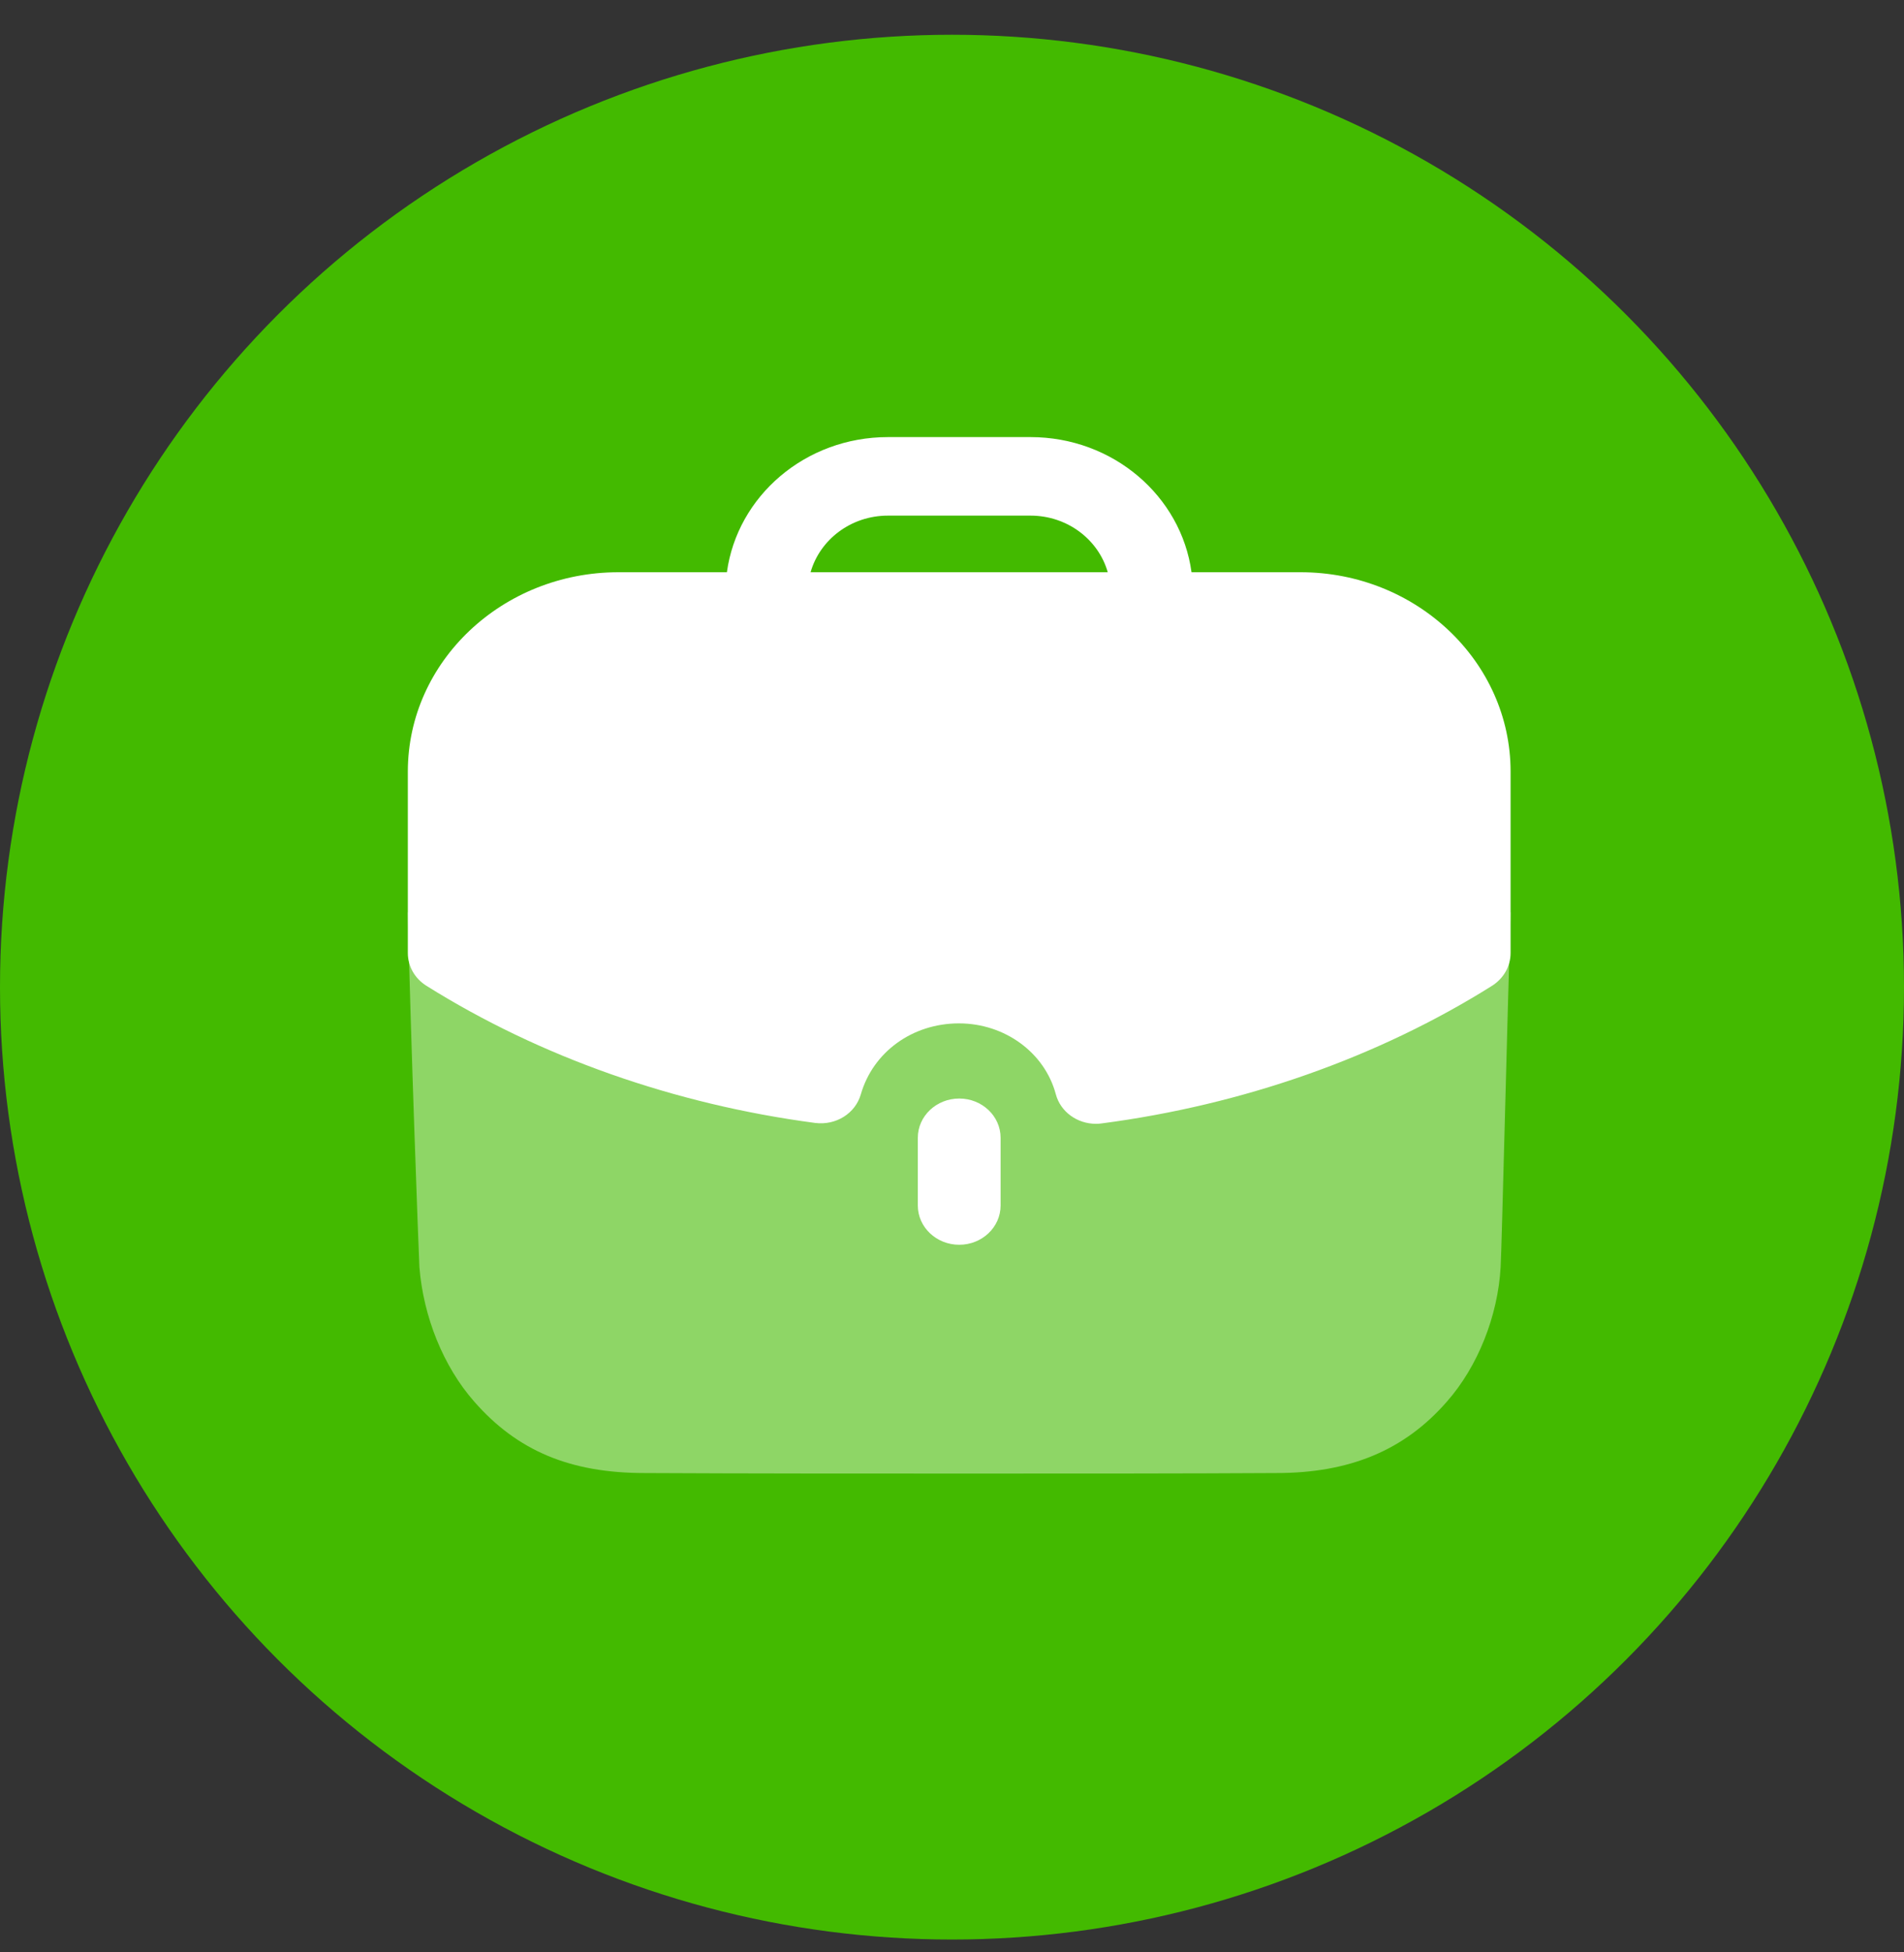 <svg width="40" height="41" viewBox="0 0 40 41" fill="none" xmlns="http://www.w3.org/2000/svg">
<rect x="0" y="0" width="40" height="41" fill="#333333" stroke="none"/>
<ellipse cx="20" cy="20.73" rx="20" ry="20" fill="#43BA00"/>
<path opacity="0.4" d="M8.568 19.159C8.626 21.73 8.788 26.126 8.811 26.611C8.894 27.648 9.312 28.695 9.963 29.434C10.87 30.471 11.986 30.934 13.542 30.934C15.693 30.945 18.064 30.945 20.367 30.945C22.679 30.945 24.922 30.945 26.817 30.934C28.352 30.934 29.503 30.459 30.397 29.434C31.048 28.695 31.467 27.637 31.526 26.611C31.549 26.203 31.665 21.431 31.735 19.159H8.568Z" fill="white"/>
<path d="M19.282 23.893V25.316C19.282 25.771 19.672 26.14 20.152 26.14C20.631 26.14 21.021 25.771 21.021 25.316V23.893C21.021 23.438 20.631 23.069 20.152 23.069C19.672 23.069 19.282 23.438 19.282 23.893Z" fill="white"/>
<path fill-rule="evenodd" clip-rule="evenodd" d="M18.084 22.983C17.968 23.382 17.564 23.637 17.126 23.582C14.169 23.191 11.344 22.196 8.959 20.702C8.714 20.55 8.568 20.291 8.568 20.014V16.203C8.568 13.894 10.552 12.017 12.992 12.017H15.271C15.489 10.42 16.915 9.179 18.655 9.179H21.648C23.387 9.179 24.814 10.42 25.032 12.017H27.323C29.755 12.017 31.735 13.894 31.735 16.203V20.014C31.735 20.291 31.587 20.549 31.345 20.702C28.956 22.202 26.119 23.202 23.143 23.592C23.102 23.598 23.063 23.6 23.023 23.6C22.63 23.6 22.279 23.348 22.181 22.979C21.947 22.104 21.109 21.491 20.146 21.491C19.17 21.491 18.341 22.09 18.084 22.983ZM21.648 10.828H18.655C17.875 10.828 17.224 11.334 17.029 12.017H23.272C23.078 11.334 22.426 10.828 21.648 10.828Z" fill="white"/>
</svg>
